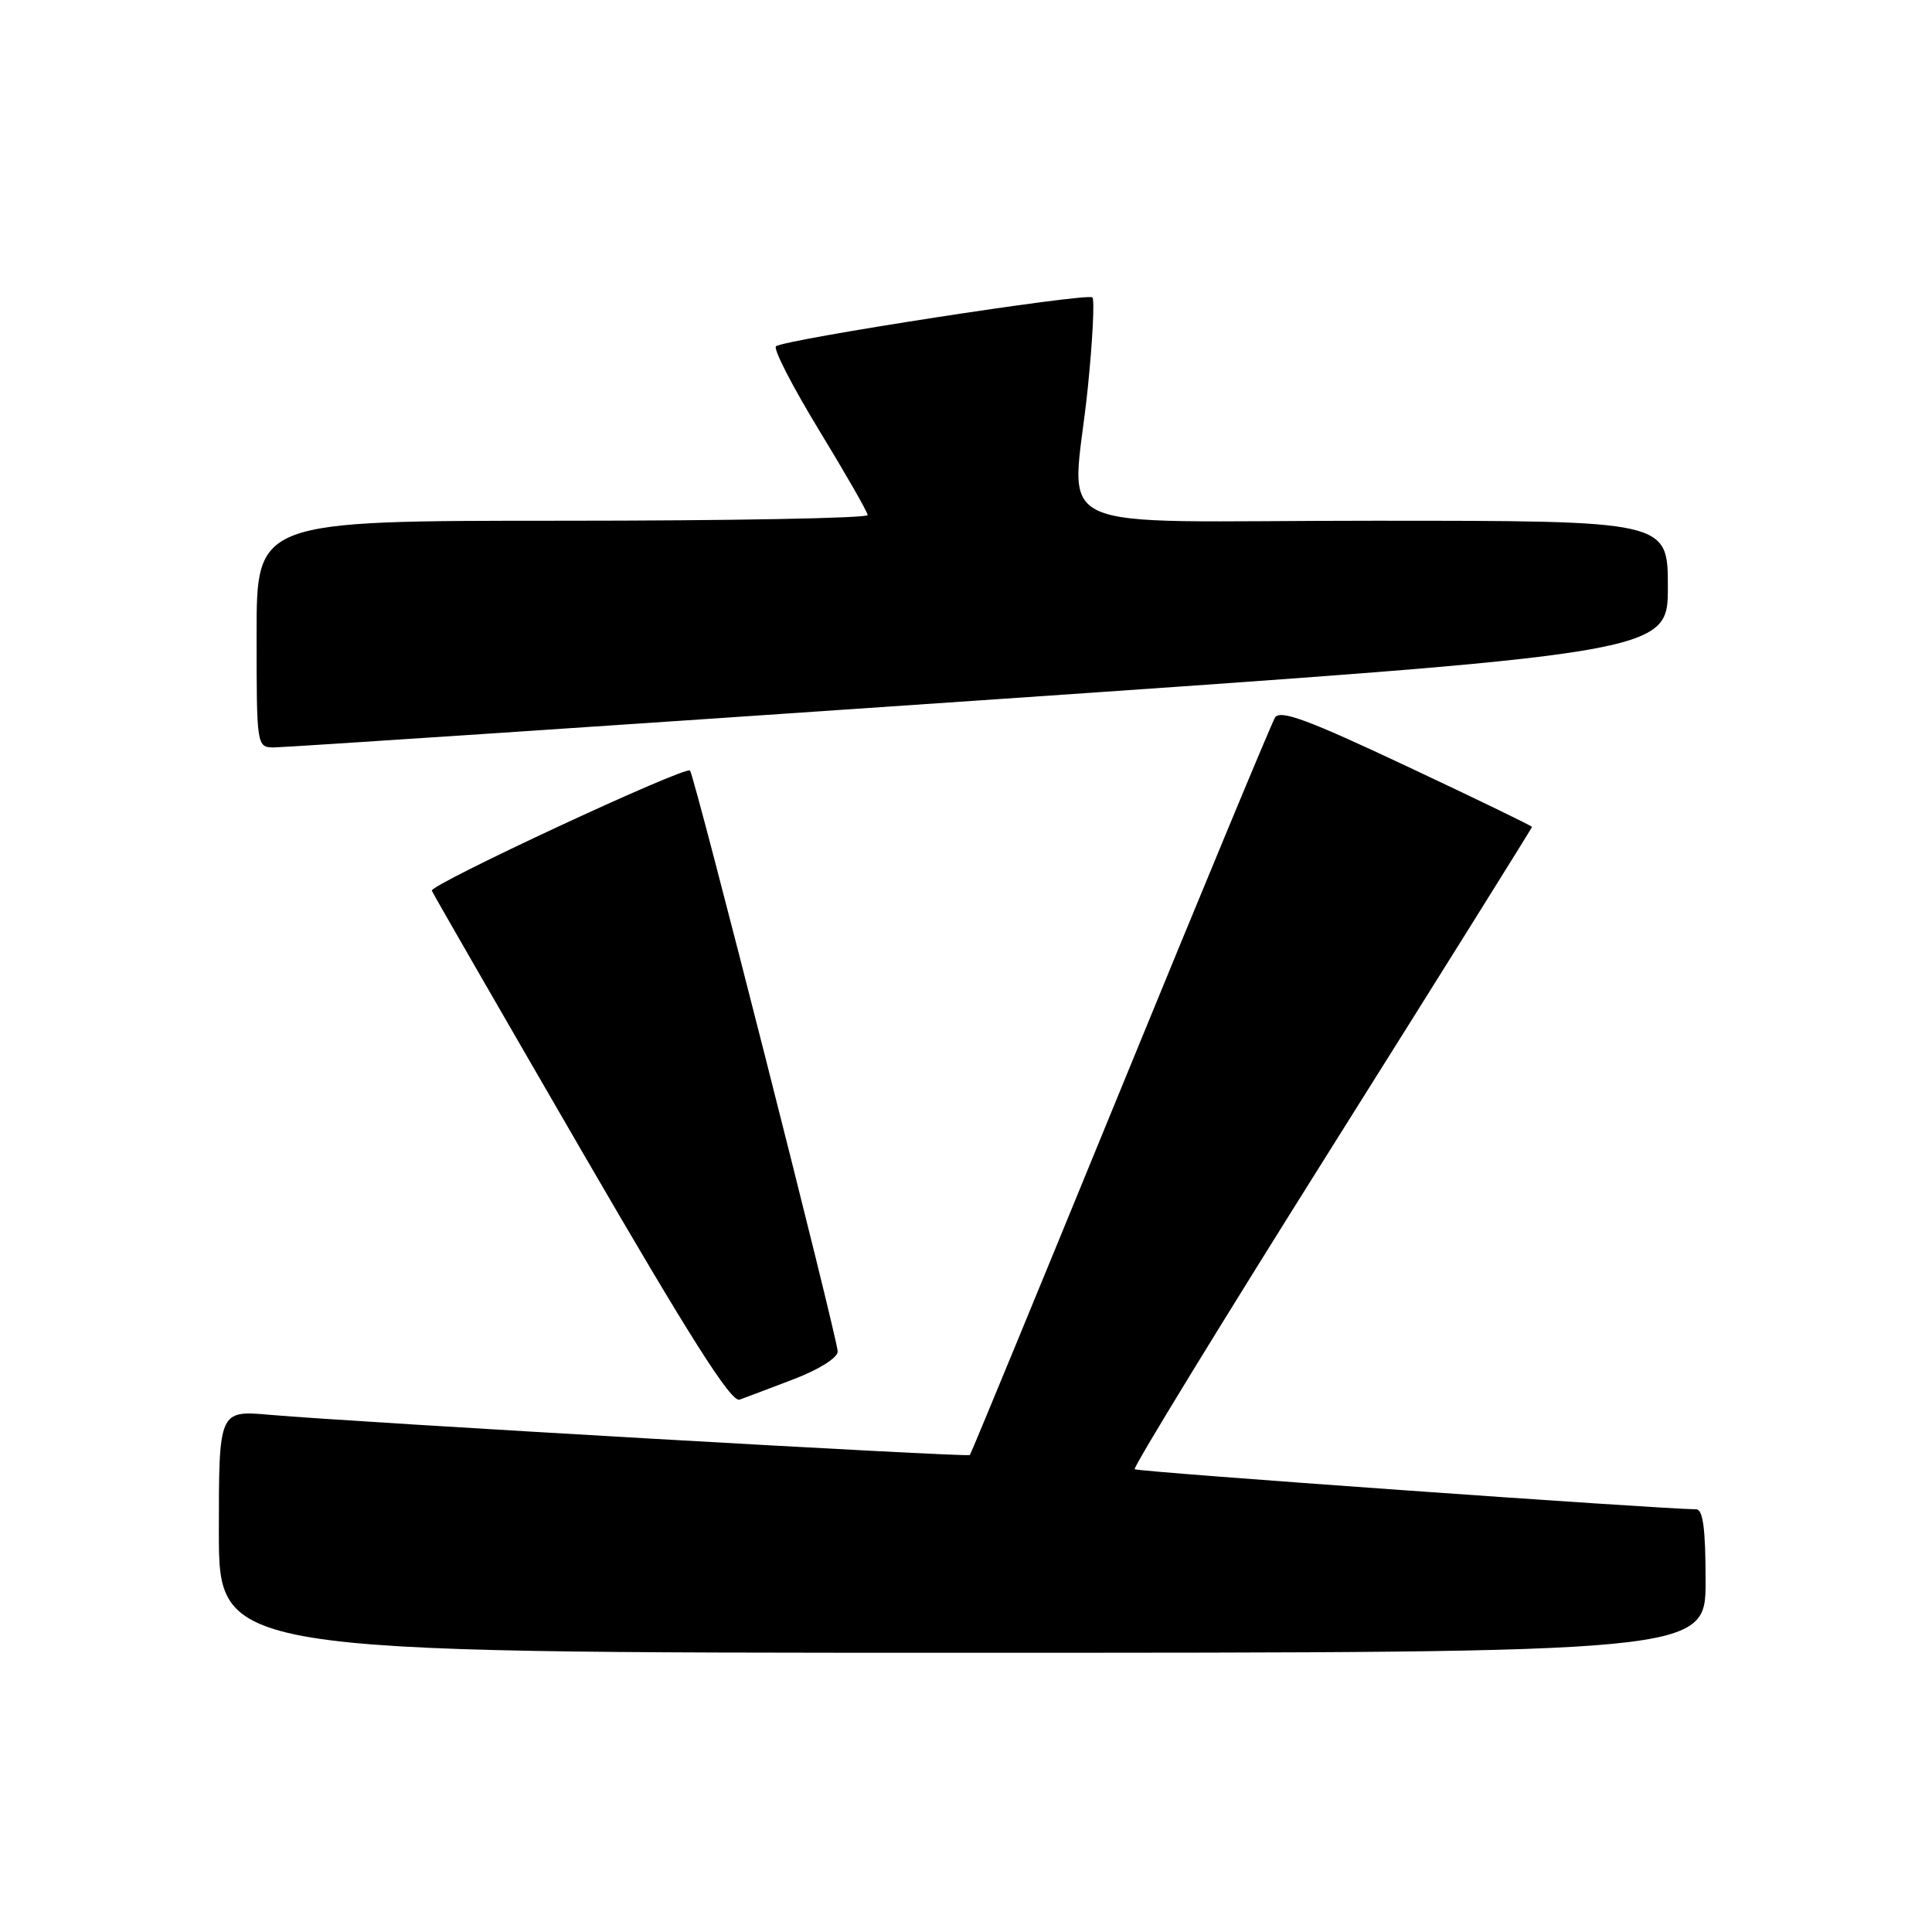 <?xml version="1.0" encoding="UTF-8" standalone="no"?>
<!DOCTYPE svg PUBLIC "-//W3C//DTD SVG 1.1//EN" "http://www.w3.org/Graphics/SVG/1.1/DTD/svg11.dtd" >
<svg xmlns="http://www.w3.org/2000/svg" xmlns:xlink="http://www.w3.org/1999/xlink" version="1.1" viewBox="0 0 256 256">
 <g >
 <path fill="currentColor"
d=" M 226.00 209.50 C 226.00 202.57 225.66 200.00 224.75 199.99 C 219.69 199.94 150.69 195.03 150.35 194.68 C 150.11 194.45 161.86 175.25 176.46 152.03 C 191.06 128.81 203.00 109.70 203.00 109.57 C 203.00 109.44 195.53 105.82 186.40 101.53 C 173.25 95.34 169.62 94.00 168.94 95.09 C 168.48 95.85 159.25 118.07 148.44 144.48 C 137.63 170.89 128.66 192.64 128.51 192.80 C 128.21 193.12 47.04 188.46 35.75 187.47 C 29.00 186.88 29.00 186.88 29.00 202.94 C 29.00 219.00 29.00 219.00 127.50 219.00 C 226.00 219.00 226.00 219.00 226.00 209.50 Z  M 105.25 182.72 C 108.53 181.46 111.00 179.90 111.00 179.09 C 111.00 177.40 92.01 102.68 91.43 102.10 C 90.80 101.46 56.91 117.24 57.22 118.02 C 57.37 118.42 66.28 133.87 77.00 152.37 C 91.46 177.30 96.89 185.86 98.00 185.46 C 98.83 185.16 102.09 183.93 105.25 182.72 Z  M 129.75 92.81 C 221.00 86.55 221.00 86.55 221.00 77.78 C 221.00 69.00 221.00 69.00 182.00 69.00 C 137.11 69.00 142.12 71.34 144.15 51.29 C 144.78 45.06 145.05 39.72 144.75 39.41 C 144.10 38.77 103.83 44.99 102.82 45.89 C 102.44 46.23 105.01 51.22 108.53 57.00 C 112.05 62.78 114.95 67.84 114.97 68.25 C 114.99 68.66 96.78 69.00 74.50 69.00 C 34.00 69.00 34.00 69.00 34.00 84.00 C 34.00 98.88 34.02 99.00 36.25 99.04 C 37.49 99.05 79.56 96.25 129.75 92.81 Z "/>
</g>
</svg>